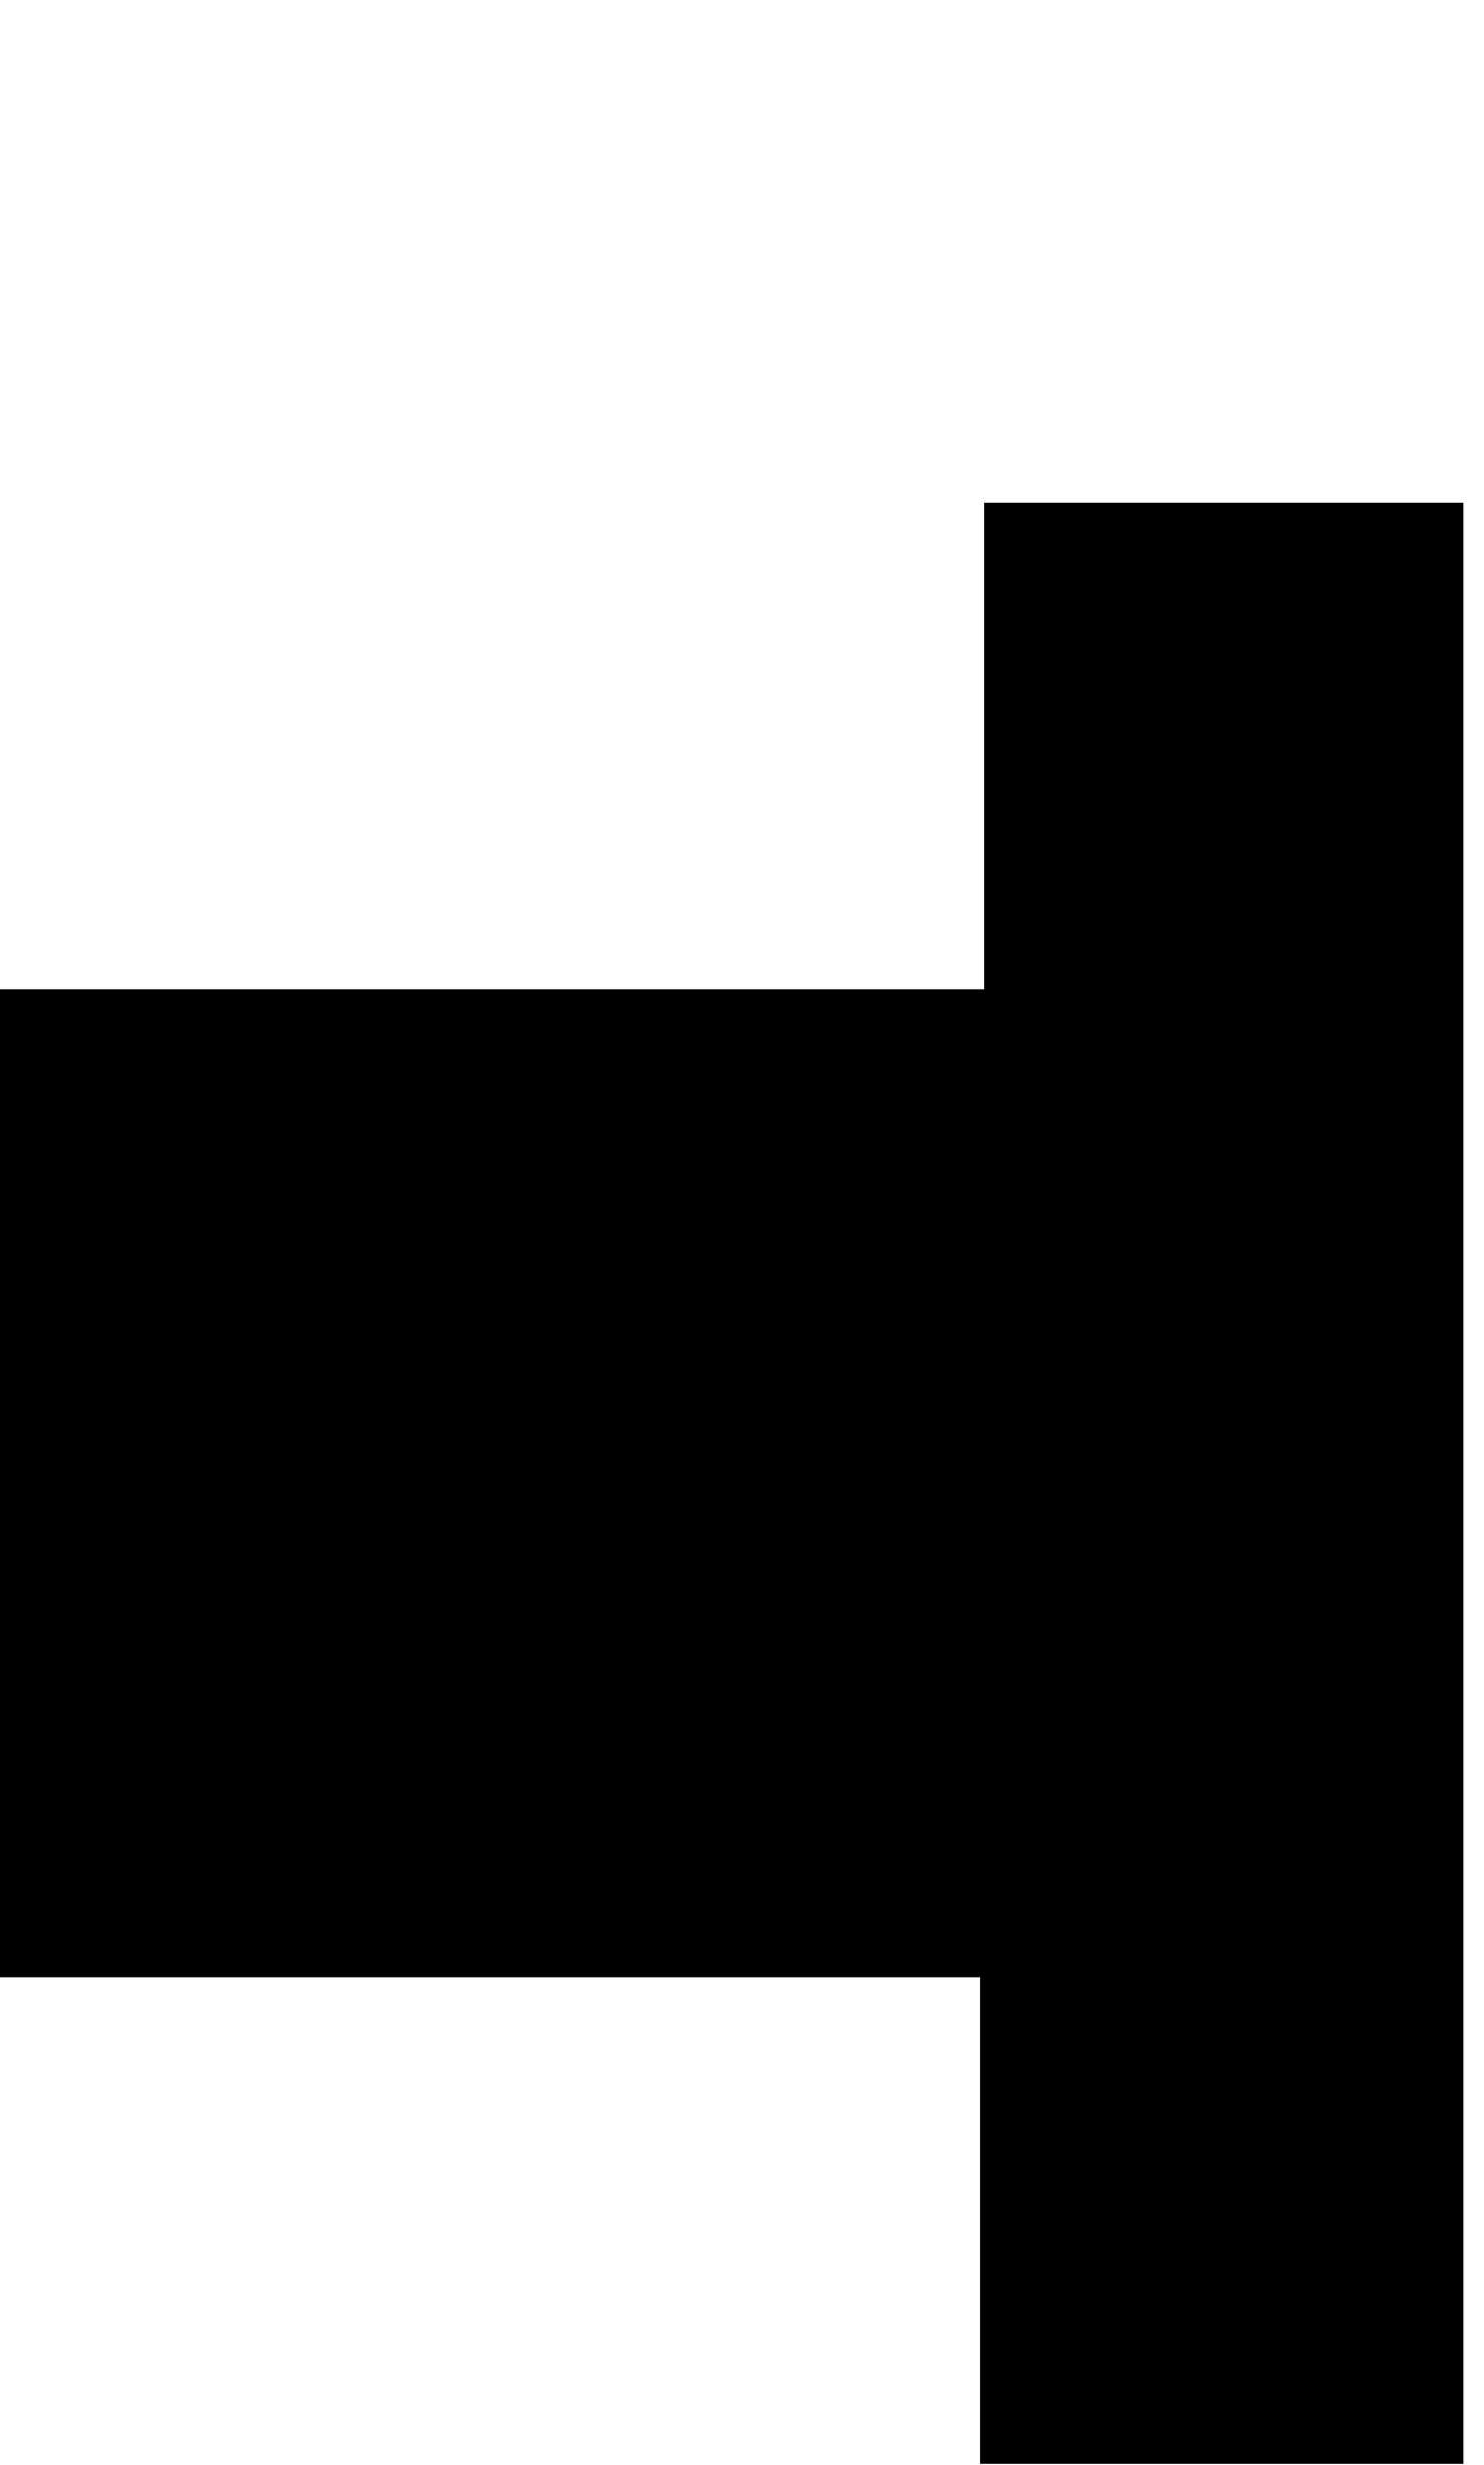 <svg xmlns="http://www.w3.org/2000/svg" viewBox="0 0 47.59 79.04"><defs><style>.cls-1{fill:none;}</style></defs><g id="Ebene_2" data-name="Ebene 2"><g id="lowercaseBold"><g id="m"><path d="M0,63.4V31.72H31.56V16.12H46.93V79H31.43V63.4Z"/><rect class="cls-1" x="0.37" width="47.21" height="79"/></g></g></g></svg>
